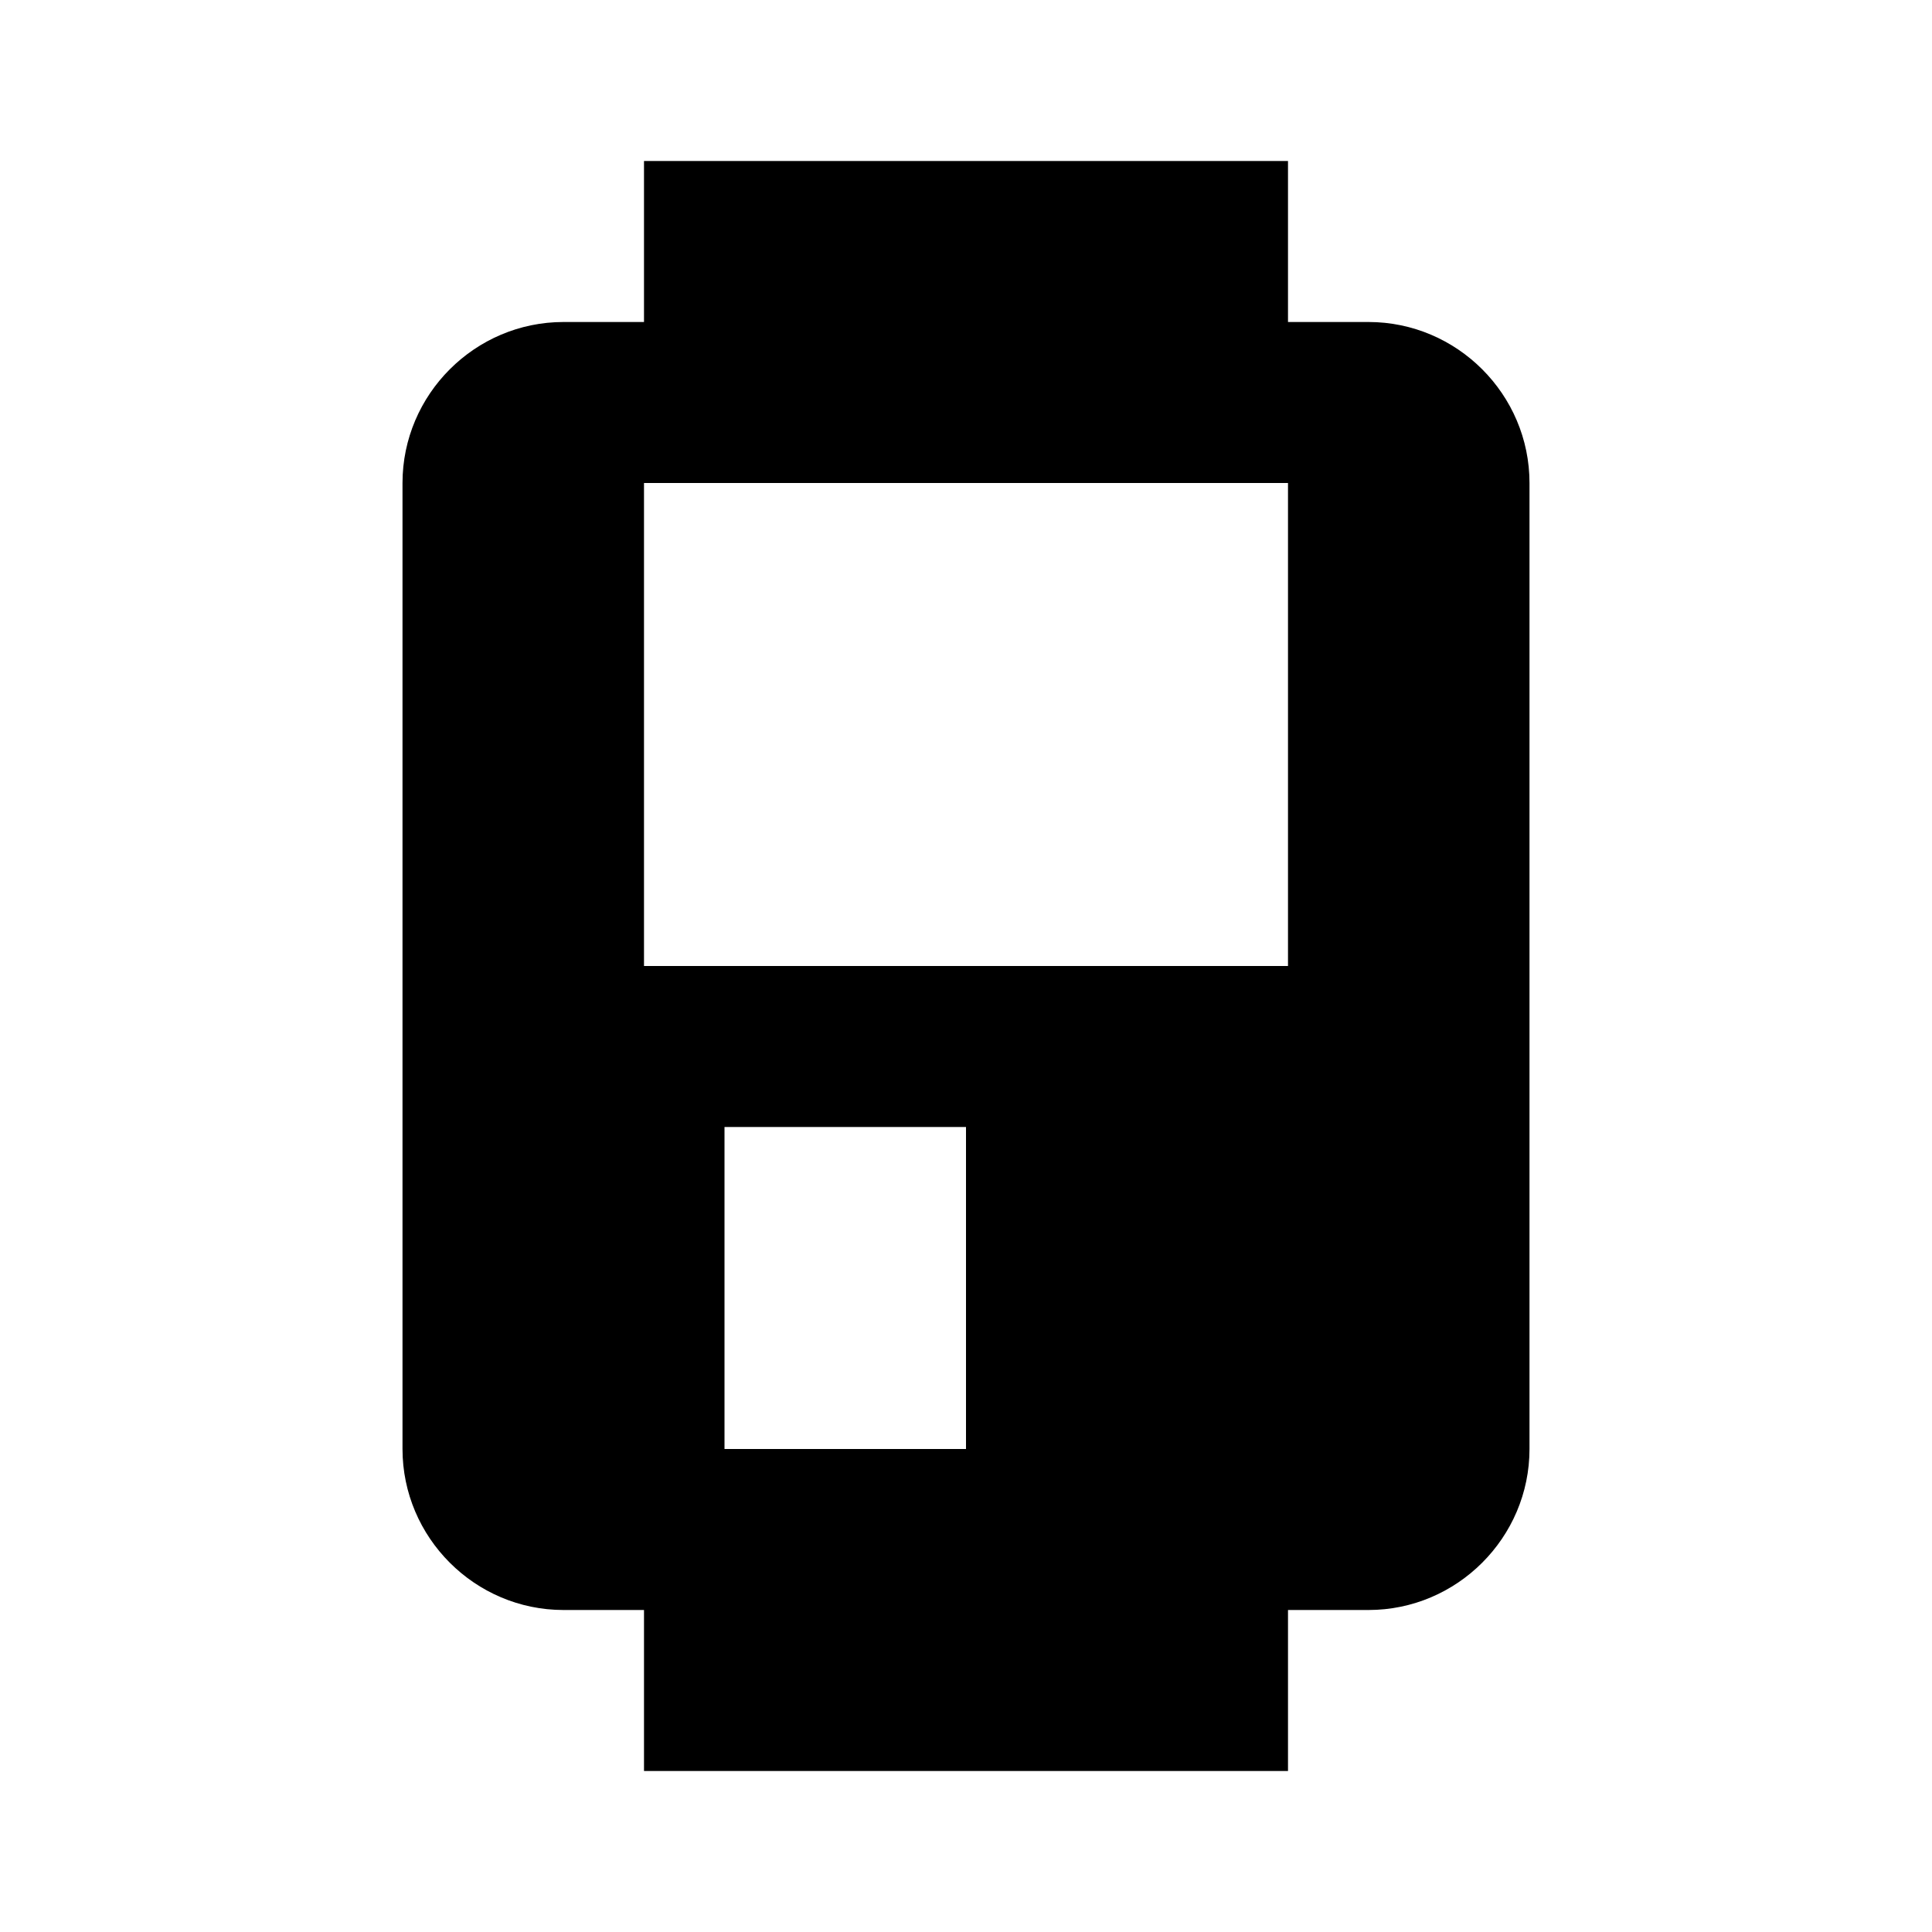 <svg xmlns="http://www.w3.org/2000/svg" viewBox="0 0 24 24" fill="currentColor" width="24" height="24">
    <path d="M17 4h-1V2H8v2H7c-1.1 0-2 .9-2 2v12c0 1.1.9 2 2 2h1v2h8v-2h1c1.1 0 2-.9 2-2V6c0-1.1-.9-2-2-2zm-5 14H9v-4h3v4zm4-6H8V6h8v6z"/>
</svg>
